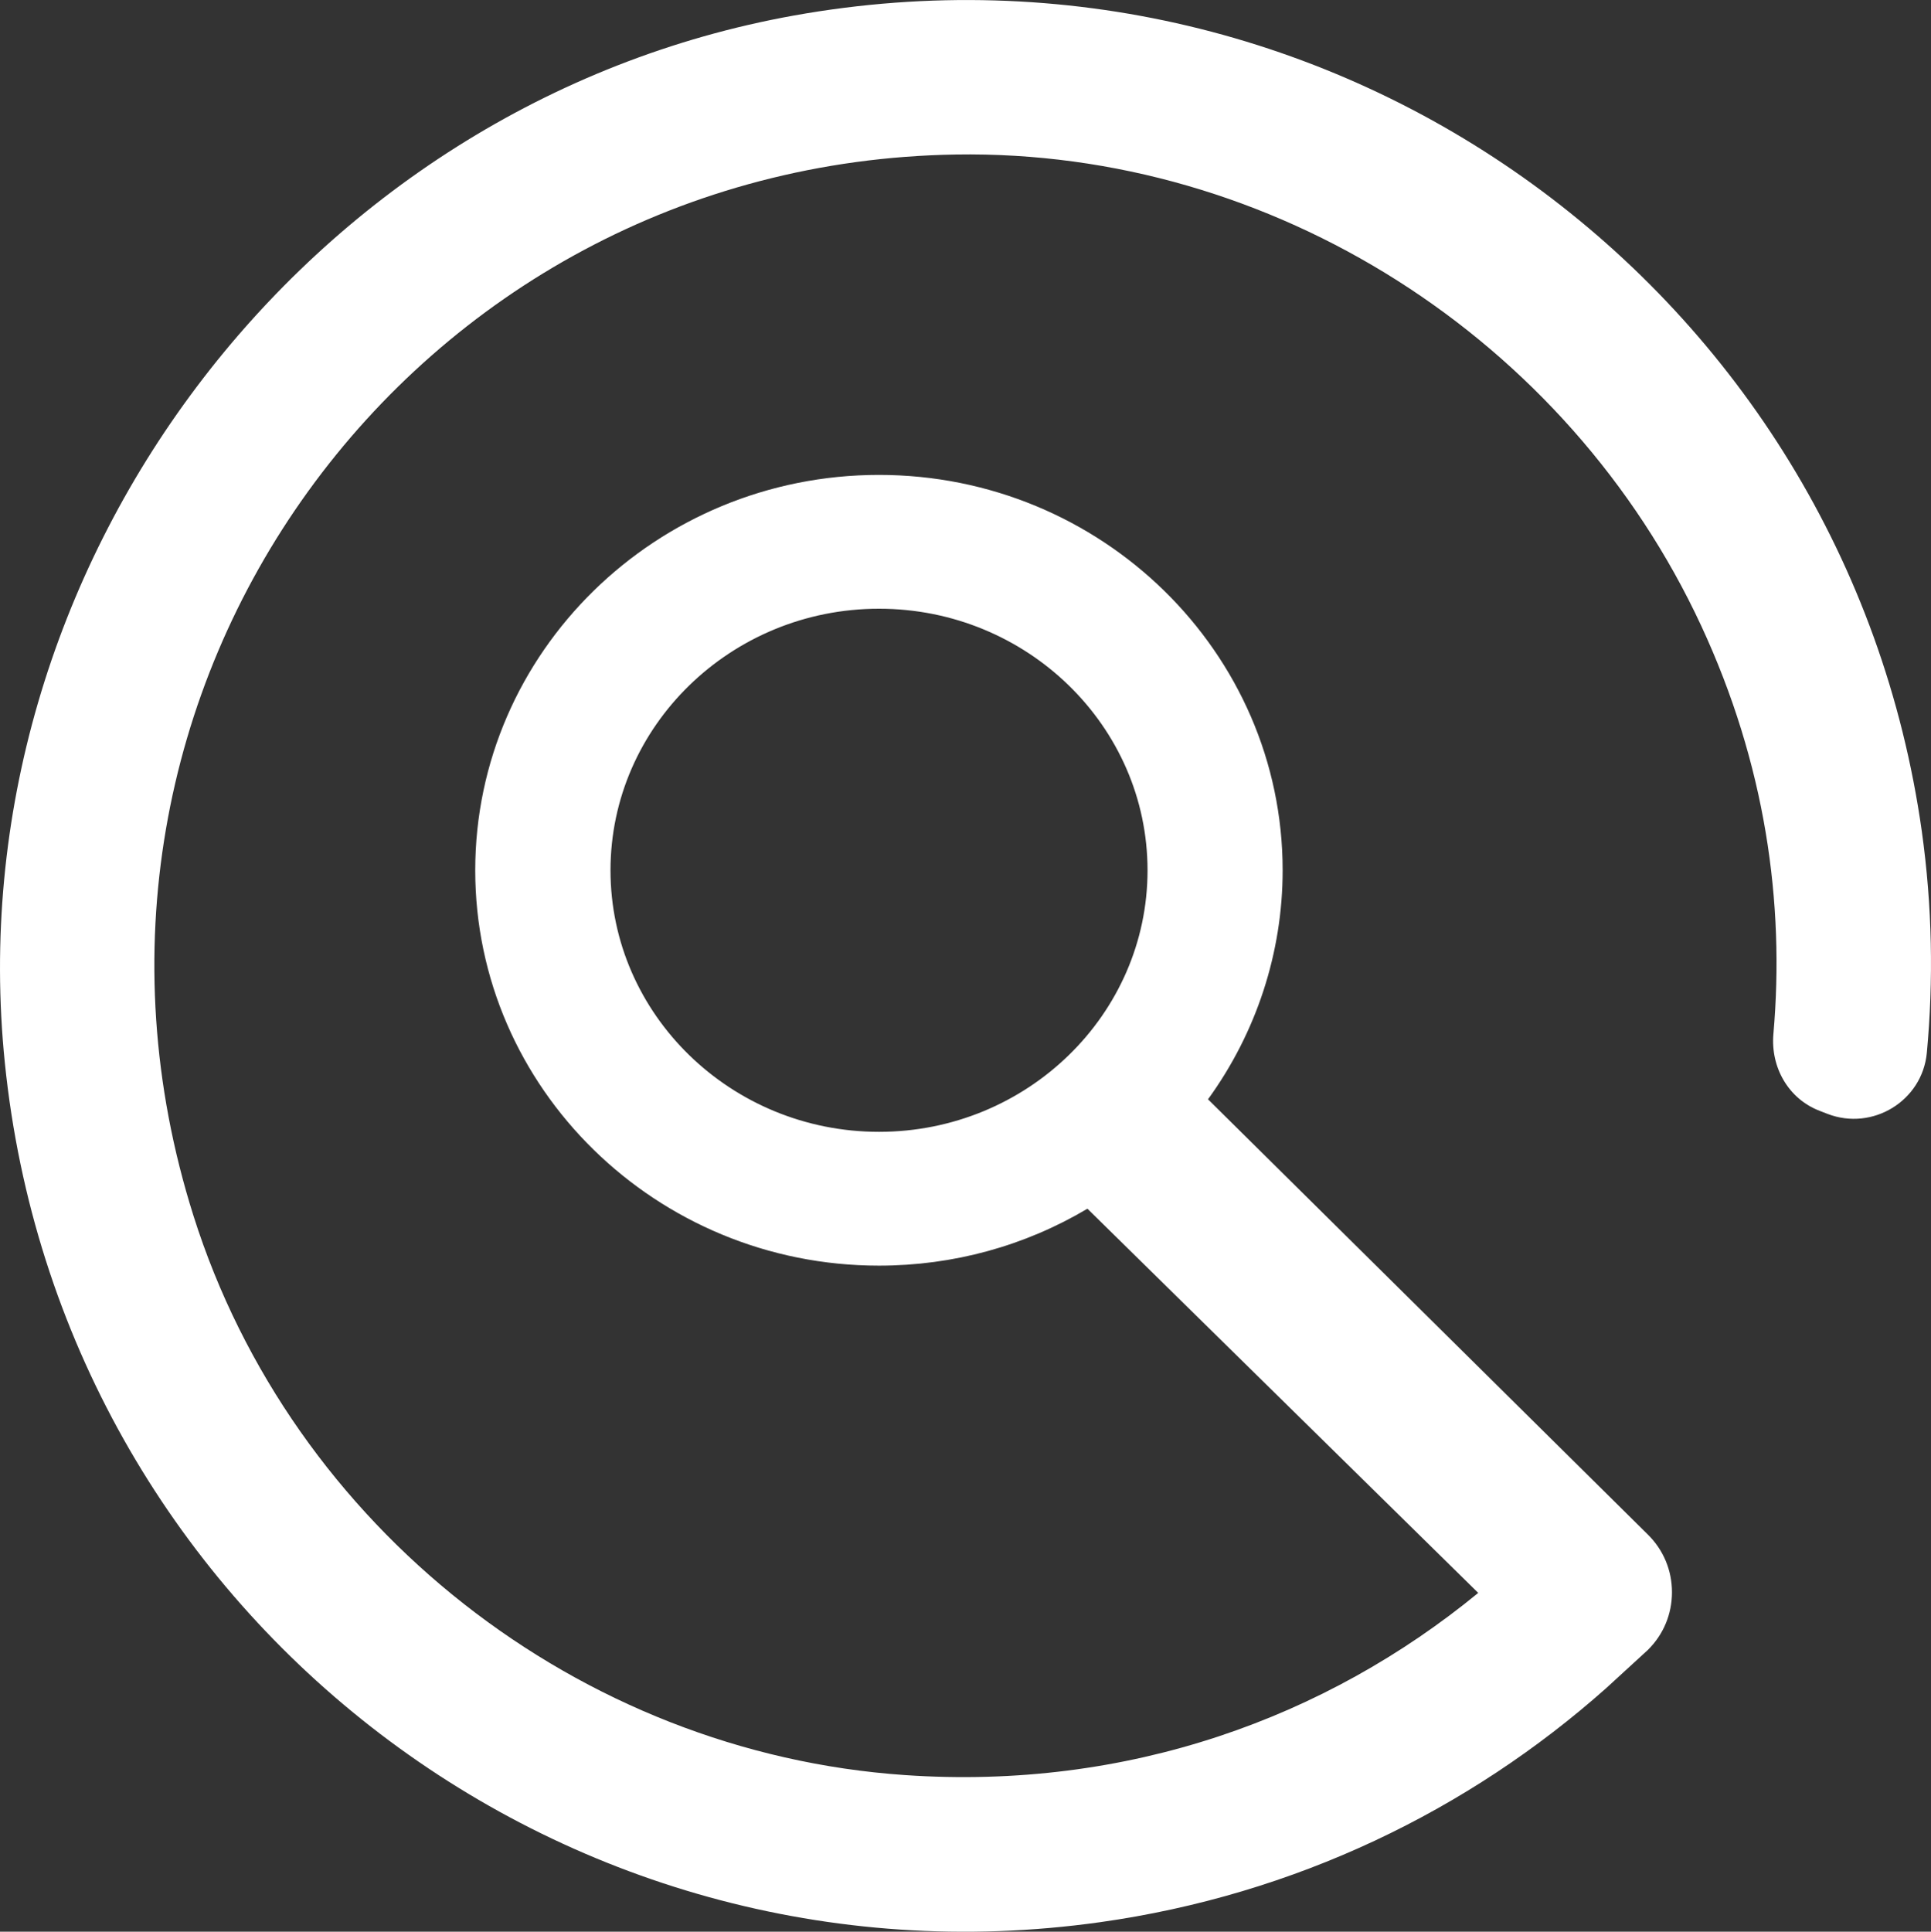 <?xml version="1.0" encoding="utf-8"?>
<!-- Generator: Adobe Illustrator 18.1.1, SVG Export Plug-In . SVG Version: 6.00 Build 0)  -->
<svg version="1.1" id="Layer_1" xmlns="http://www.w3.org/2000/svg" xmlns:xlink="http://www.w3.org/1999/xlink" x="0px" y="0px"
	 viewBox="0 0 24.997 25.003" style="enable-background:new 0 0 24.997 25.003;" xml:space="preserve">
<rect x="0" y="0" width="24.997" height="25.003" fill="#333333" stroke="none"/>
<path id="search-line.svg" style="fill:#FFFFFF;" d="M24.878,10.76C23.893,3.764,17.295-1.06,10.277,0.201
	C3.939,1.339-0.592,7.354,0.063,13.76c0.725,7.094,7.182,12.104,14.178,11.12c2.53-0.356,4.773-1.449,6.55-3.028l0.539-0.494
	c0.203-0.199,0.314-0.465,0.314-0.749c0-0.283-0.111-0.549-0.314-0.748l-5.692-5.632c0.625-0.862,0.966-1.898,0.966-2.964
	c0-2.822-2.344-5.118-5.226-5.118s-5.226,2.296-5.226,5.118c0,2.821,2.344,5.117,5.226,5.117c0.961,0,1.886-0.254,2.699-0.737
	l5.059,4.973c-1.966,1.613-4.533,2.557-7.422,2.358c-4.221-0.29-7.935-3.206-9.21-7.241C0.353,8.93,5.328,2.114,12.373,2
	c4.1-0.066,7.923,2.382,9.65,6.101c0.829,1.786,1.083,3.579,0.934,5.282c-0.038,0.431,0.194,0.84,0.598,0.995l0.103,0.04
	c0.583,0.224,1.226-0.168,1.285-0.79C25.03,12.692,25.014,11.732,24.878,10.76z M11.379,14.65c-1.917,0-3.476-1.519-3.476-3.385
	c0-1.867,1.56-3.386,3.476-3.386s3.476,1.519,3.476,3.386C14.855,13.131,13.296,14.65,11.379,14.65z"/>
</svg>

